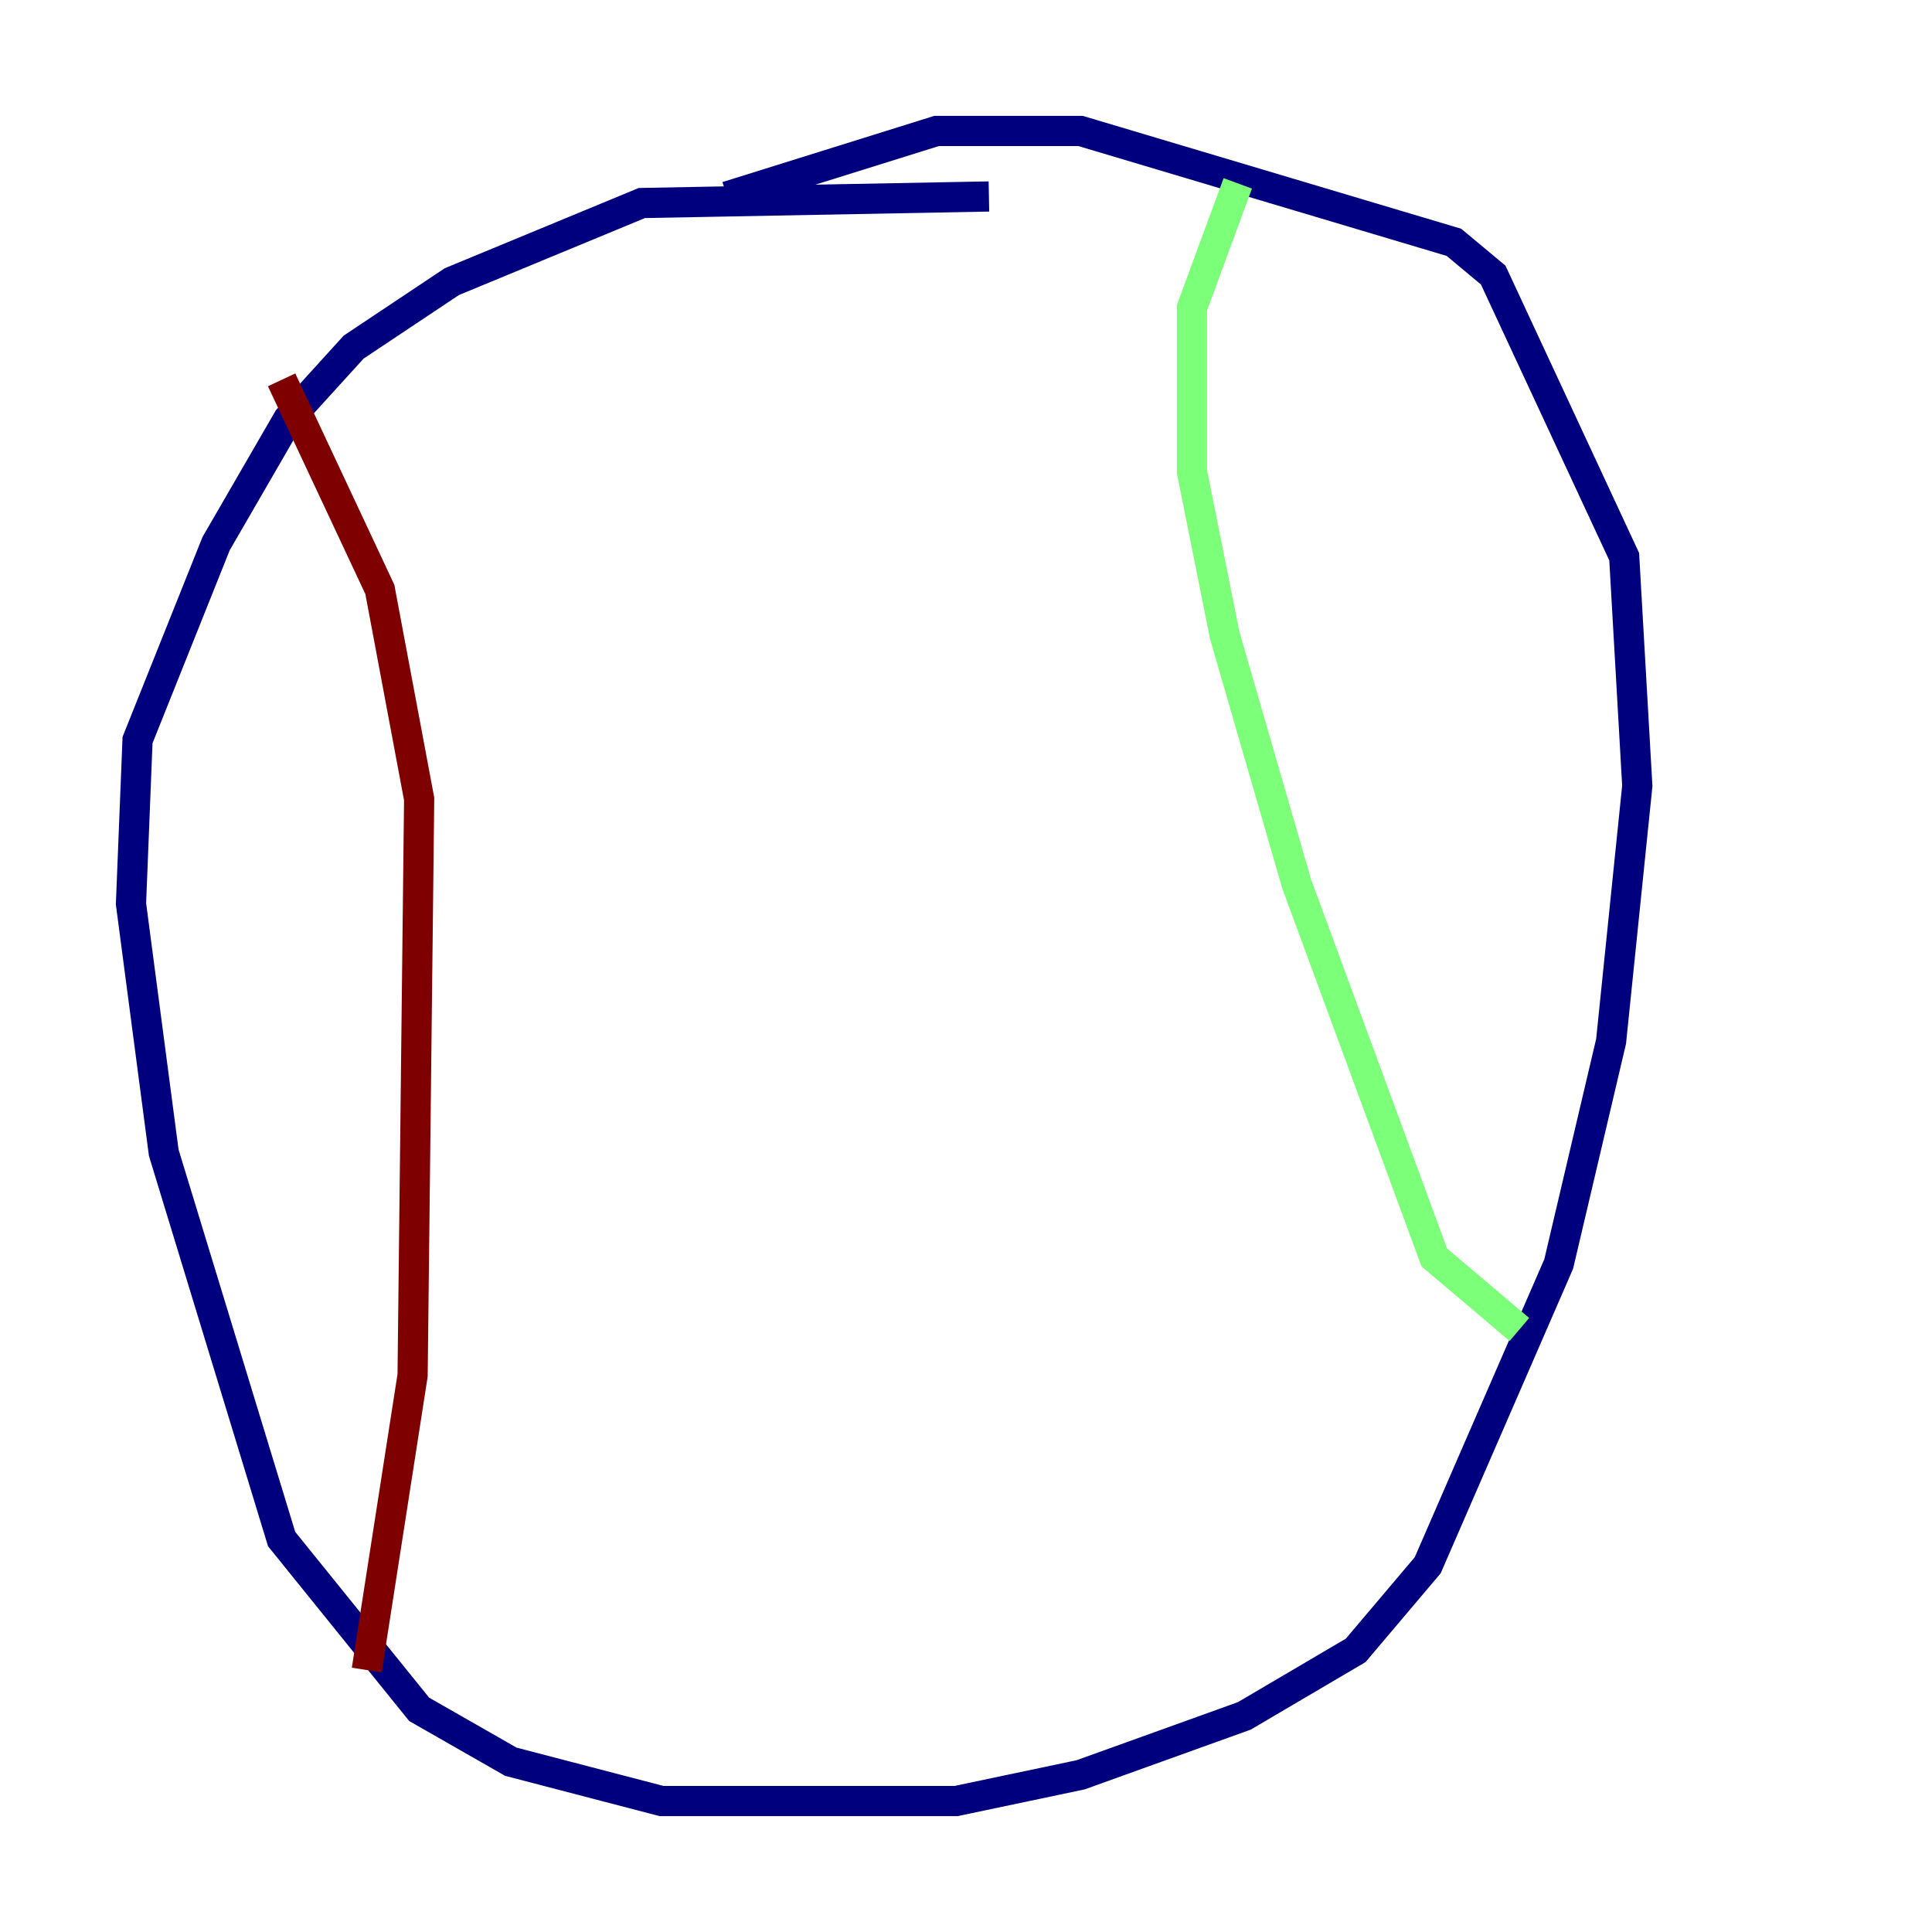 <?xml version="1.0" encoding="utf-8" ?>
<svg baseProfile="tiny" height="128" version="1.2" viewBox="0,0,128,128" width="128" xmlns="http://www.w3.org/2000/svg" xmlns:ev="http://www.w3.org/2001/xml-events" xmlns:xlink="http://www.w3.org/1999/xlink"><defs /><polyline fill="none" points="65.519,13.017 42.522,13.451 29.939,18.658 23.43,22.997 19.091,27.77 14.319,36.014 9.112,49.031 8.678,59.878 10.848,76.366 18.658,101.966 27.77,113.248 33.844,116.719 43.824,119.322 63.349,119.322 71.593,117.586 82.441,113.681 89.817,109.342 94.59,103.702 103.268,83.742 106.739,68.99 108.475,52.068 107.607,36.881 98.929,18.224 96.325,16.054 71.593,8.678 62.047,8.678 48.163,13.017" stroke="#00007f" stroke-width="2" /><polyline fill="none" points="82.007,12.149 78.969,20.393 78.969,31.241 81.139,42.088 85.912,58.576 95.024,83.308 100.664,88.081" stroke="#7cff79" stroke-width="2" /><polyline fill="none" points="18.658,25.166 25.166,39.051 27.77,52.936 27.336,91.119 24.298,110.644" stroke="#7f0000" stroke-width="2" /></svg>